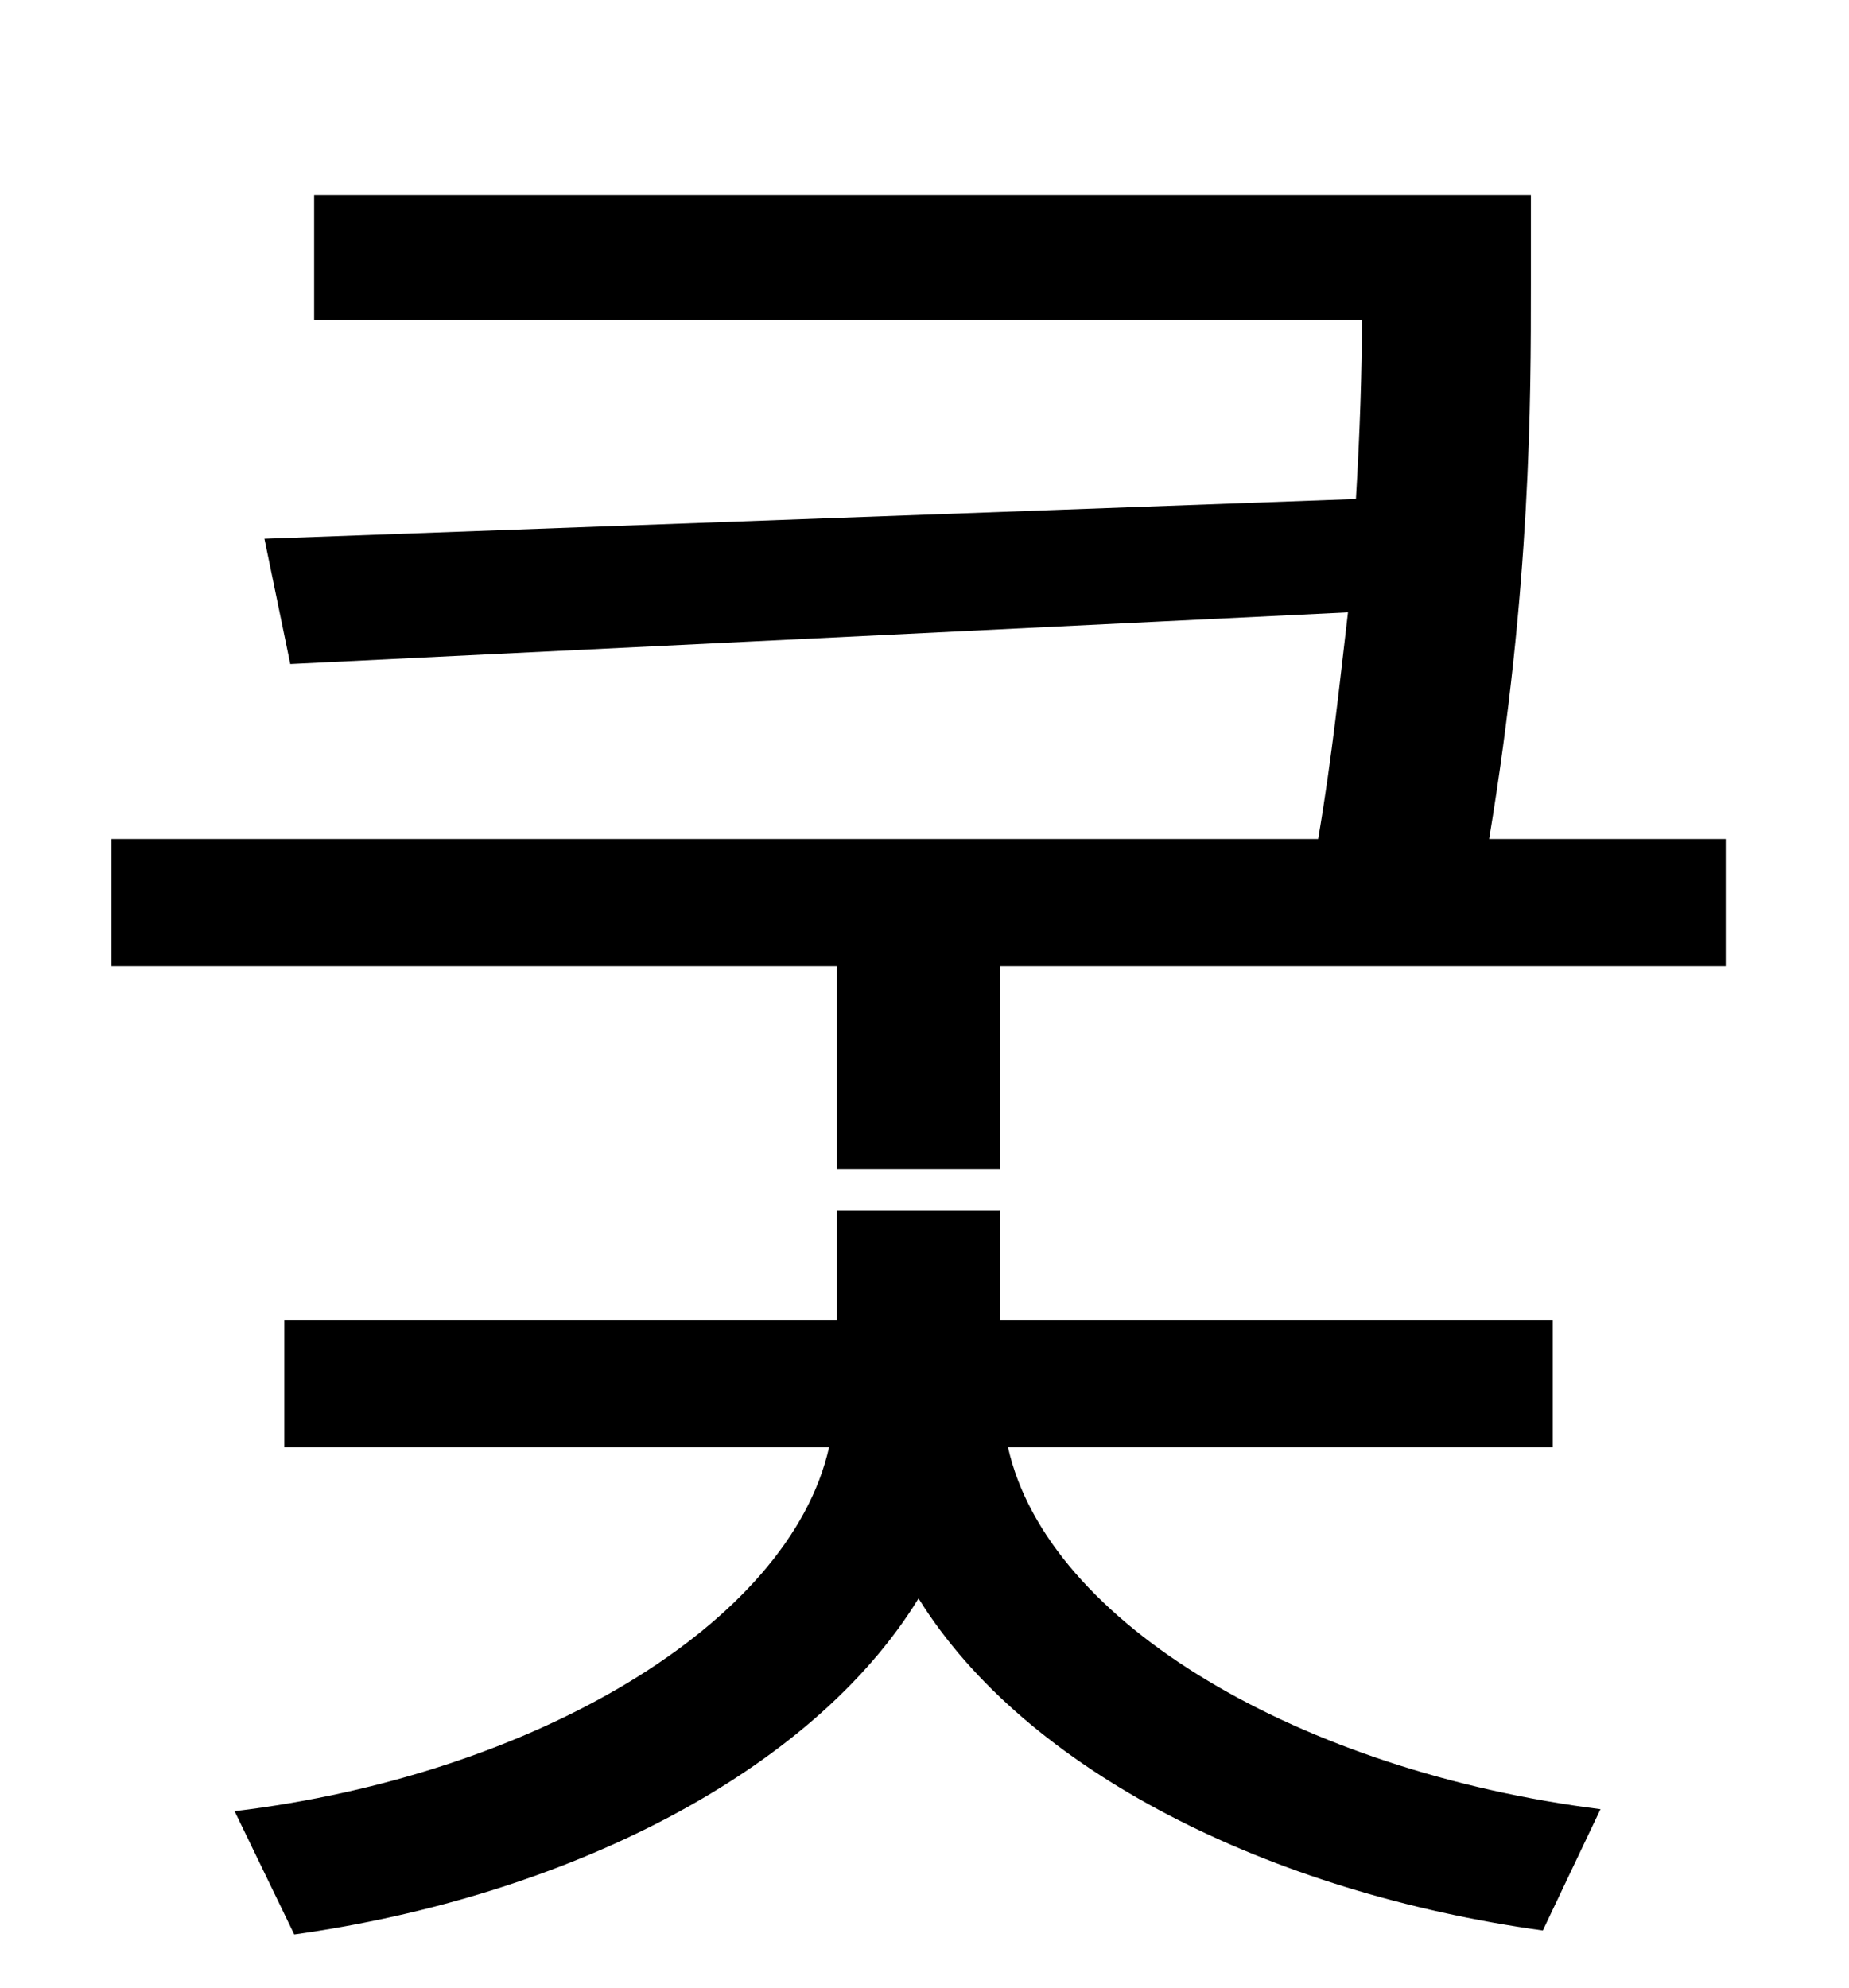 <?xml version="1.0" standalone="no"?>
<!DOCTYPE svg PUBLIC "-//W3C//DTD SVG 1.1//EN" "http://www.w3.org/Graphics/SVG/1.1/DTD/svg11.dtd" >
<svg xmlns="http://www.w3.org/2000/svg" xmlns:xlink="http://www.w3.org/1999/xlink" version="1.1" viewBox="-10 0 930 1000">
   <path fill="currentColor"
d="M771 728h-274c20 89 148 163 298 182l-29 61c-137 -19 -260 -80 -314 -167c-54 88 -178 150 -314 169l-30 -62c150 -18 279 -94 299 -183h-274v-64h278v-55h82v55h278v64zM739 422h119v64h-365v102h-82v-102h-365v-64h607c7 -41 11 -80 15 -114l-532 26l-13 -63l549 -20
c2 -34 3 -64 3 -90h-527v-63h612v45c0 58 0 152 -21 279z" />
</svg>
